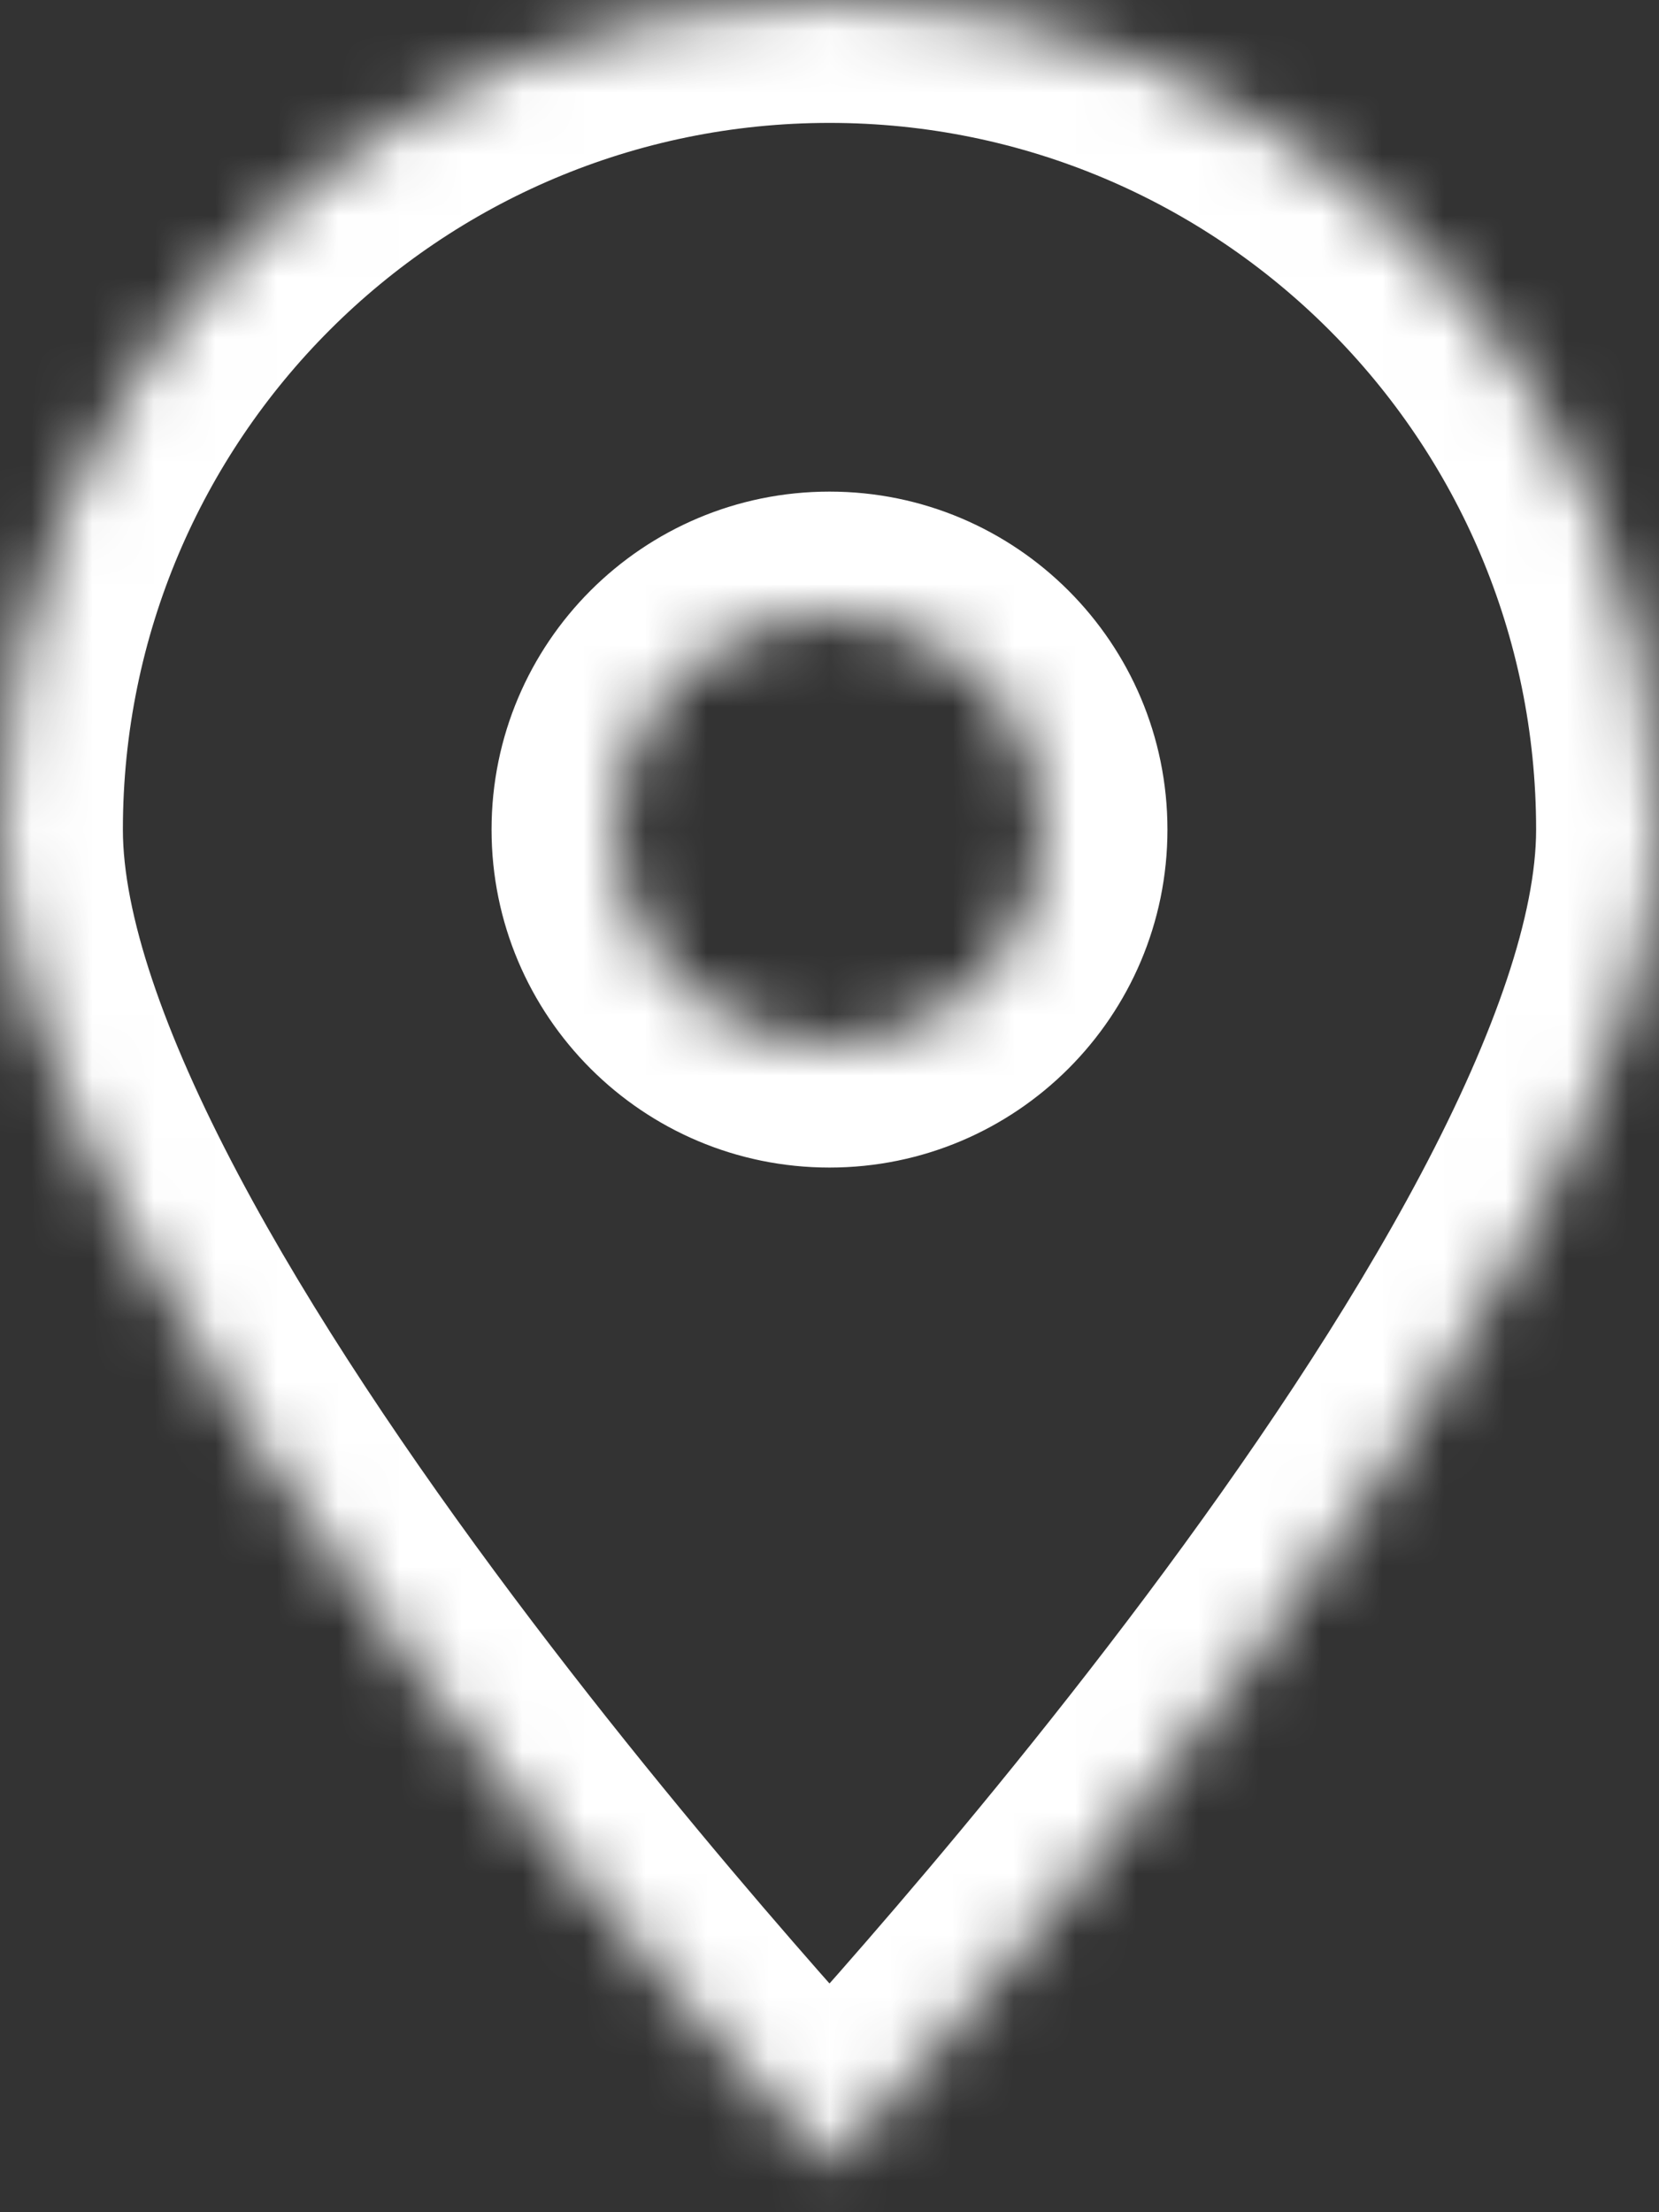 <svg width="27" height="36" viewBox="0 0 27 36" fill="none" xmlns="http://www.w3.org/2000/svg">
<rect x="0" y="0" width="27" height="36" fill="#333333" stroke="none"/>
<mask id="path-1-inside-1_82_269" fill="white">
<path fill-rule="evenodd" clip-rule="evenodd" d="M13.5 35.257C13.5 35.257 27 20.956 27 13.5C27 6.044 20.956 0 13.5 0C6.044 0 0 6.044 0 13.5C0 20.956 13.5 35.257 13.5 35.257ZM13.5 17C15.433 17 17 15.433 17 13.5C17 11.567 15.433 10 13.5 10C11.567 10 10 11.567 10 13.5C10 15.433 11.567 17 13.5 17Z"/>
</mask>
<path d="M13.5 35.257L12.046 36.63L13.5 38.17L14.954 36.63L13.5 35.257ZM25 13.5C25 14.855 24.354 16.786 23.123 19.109C21.925 21.37 20.305 23.764 18.649 25.976C16.999 28.179 15.344 30.161 14.099 31.594C13.478 32.31 12.961 32.886 12.601 33.281C12.421 33.479 12.28 33.632 12.185 33.734C12.138 33.785 12.102 33.823 12.079 33.849C12.067 33.861 12.058 33.87 12.053 33.876C12.05 33.879 12.048 33.881 12.047 33.883C12.046 33.883 12.046 33.884 12.046 33.884C12.046 33.884 12.046 33.884 12.046 33.884C12.046 33.884 12.046 33.884 13.5 35.257C14.954 36.63 14.955 36.629 14.955 36.629C14.955 36.629 14.955 36.629 14.956 36.628C14.956 36.627 14.957 36.627 14.958 36.625C14.96 36.623 14.963 36.62 14.967 36.616C14.974 36.608 14.985 36.597 14.999 36.582C15.026 36.553 15.066 36.51 15.118 36.455C15.221 36.344 15.37 36.182 15.559 35.974C15.937 35.558 16.475 34.959 17.119 34.217C18.406 32.736 20.126 30.676 21.851 28.373C23.57 26.077 25.325 23.498 26.658 20.981C27.959 18.526 29 15.873 29 13.5H25ZM13.5 2C19.851 2 25 7.149 25 13.5H29C29 4.94 22.06 -2 13.5 -2V2ZM2 13.5C2 7.149 7.149 2 13.5 2V-2C4.94 -2 -2 4.94 -2 13.5H2ZM13.5 35.257C14.954 33.884 14.954 33.884 14.954 33.884C14.954 33.884 14.954 33.884 14.954 33.884C14.954 33.884 14.954 33.883 14.953 33.883C14.952 33.881 14.95 33.879 14.947 33.876C14.942 33.87 14.933 33.861 14.921 33.849C14.898 33.823 14.862 33.785 14.815 33.734C14.72 33.632 14.579 33.479 14.399 33.281C14.039 32.886 13.522 32.31 12.901 31.594C11.656 30.161 10.001 28.179 8.351 25.976C6.695 23.764 5.075 21.37 3.877 19.109C2.646 16.786 2 14.855 2 13.5H-2C-2 15.873 -0.959 18.526 0.342 20.981C1.675 23.498 3.43 26.077 5.149 28.373C6.874 30.676 8.594 32.736 9.881 34.217C10.525 34.959 11.063 35.558 11.441 35.974C11.63 36.182 11.779 36.344 11.882 36.455C11.934 36.51 11.974 36.553 12.001 36.582C12.015 36.597 12.026 36.608 12.033 36.616C12.037 36.62 12.04 36.623 12.042 36.625C12.043 36.627 12.044 36.627 12.044 36.628C12.045 36.629 12.045 36.629 12.045 36.629C12.045 36.629 12.046 36.63 13.5 35.257ZM15 13.5C15 14.328 14.328 15 13.5 15V19C16.538 19 19 16.538 19 13.5H15ZM13.5 12C14.328 12 15 12.672 15 13.5H19C19 10.462 16.538 8 13.5 8V12ZM12 13.5C12 12.672 12.672 12 13.5 12V8C10.462 8 8 10.462 8 13.5H12ZM13.5 15C12.672 15 12 14.328 12 13.5H8C8 16.538 10.462 19 13.5 19V15Z" fill="white" mask="url(#path-1-inside-1_82_269)"/>
</svg>
